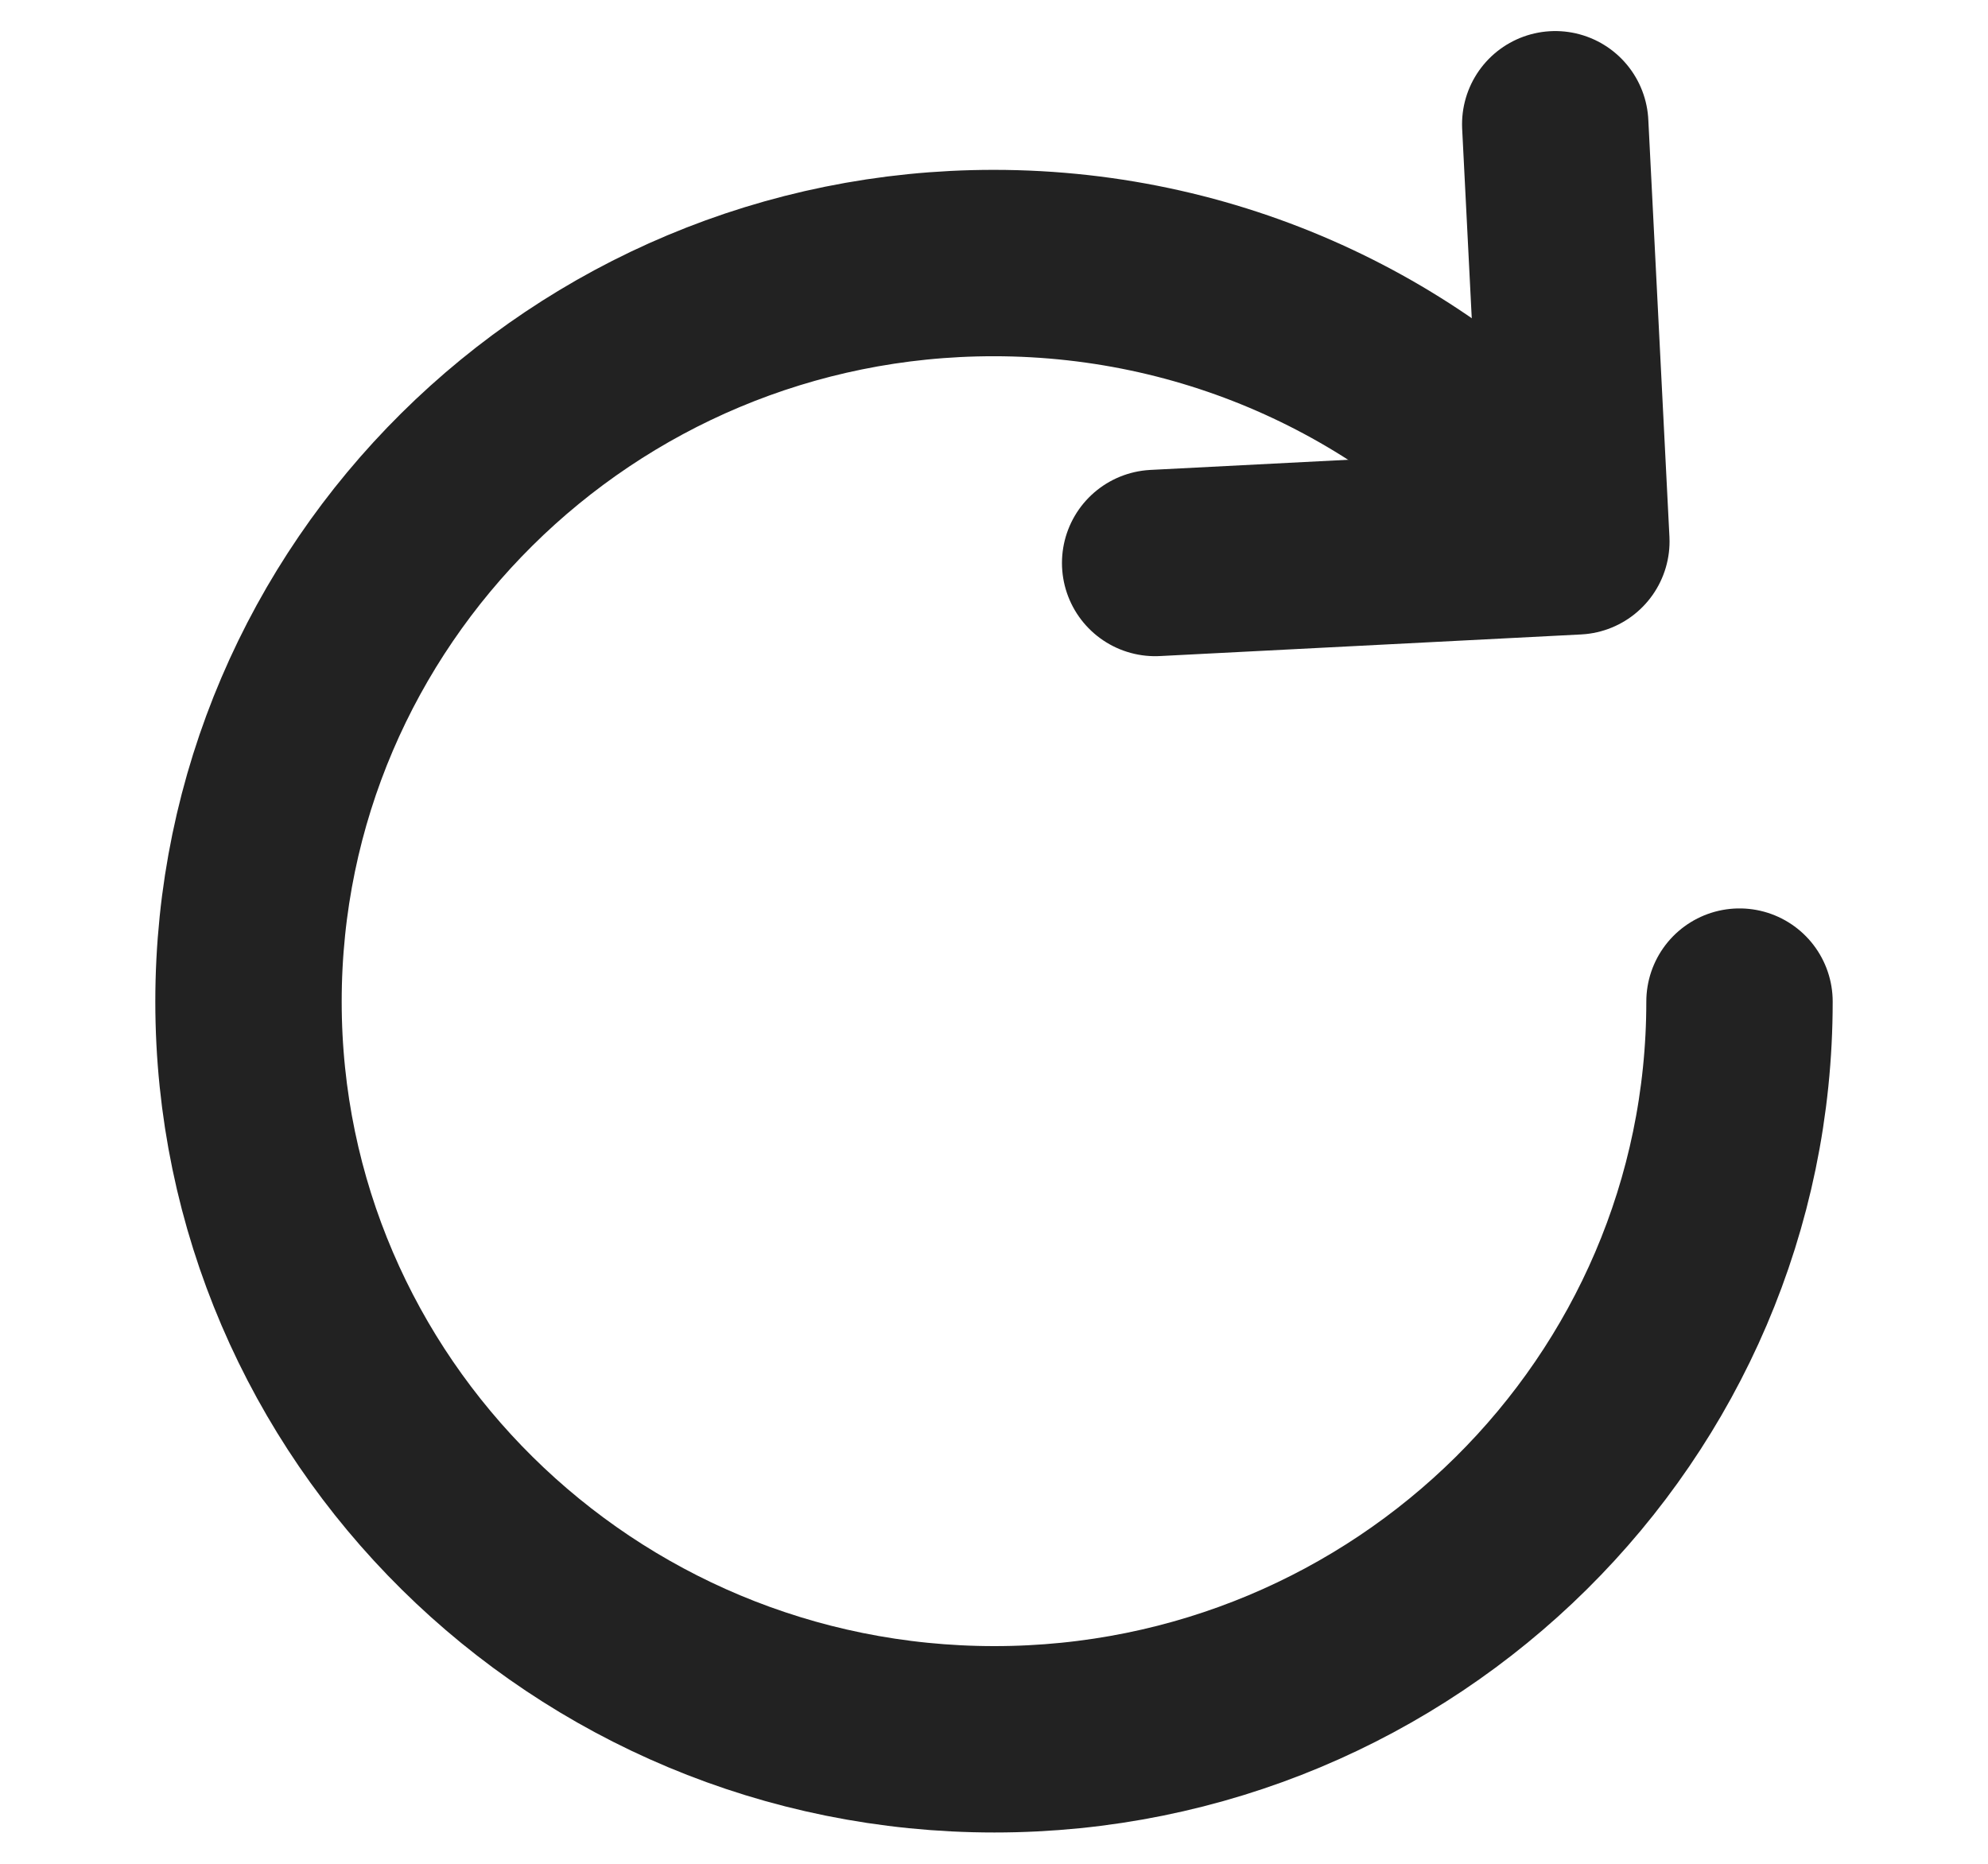 <svg width="16" height="15" viewBox="0 0 16 15" fill="none" xmlns="http://www.w3.org/2000/svg">
<path d="M14 8.061C14 11.339 11.314 13.998 8.003 13.998C4.692 13.998 2 11.339 2 8.061C2 4.782 4.686 2.117 7.997 2.117C9.832 2.117 11.479 2.935 12.578 4.223" stroke="#222222" stroke-width="1.5" stroke-linecap="round" stroke-linejoin="round"/>
<path d="M12.517 1L12.687 4.357L9.297 4.531" stroke="#222222" stroke-width="1.5" stroke-linecap="round" stroke-linejoin="round"/>
</svg>
